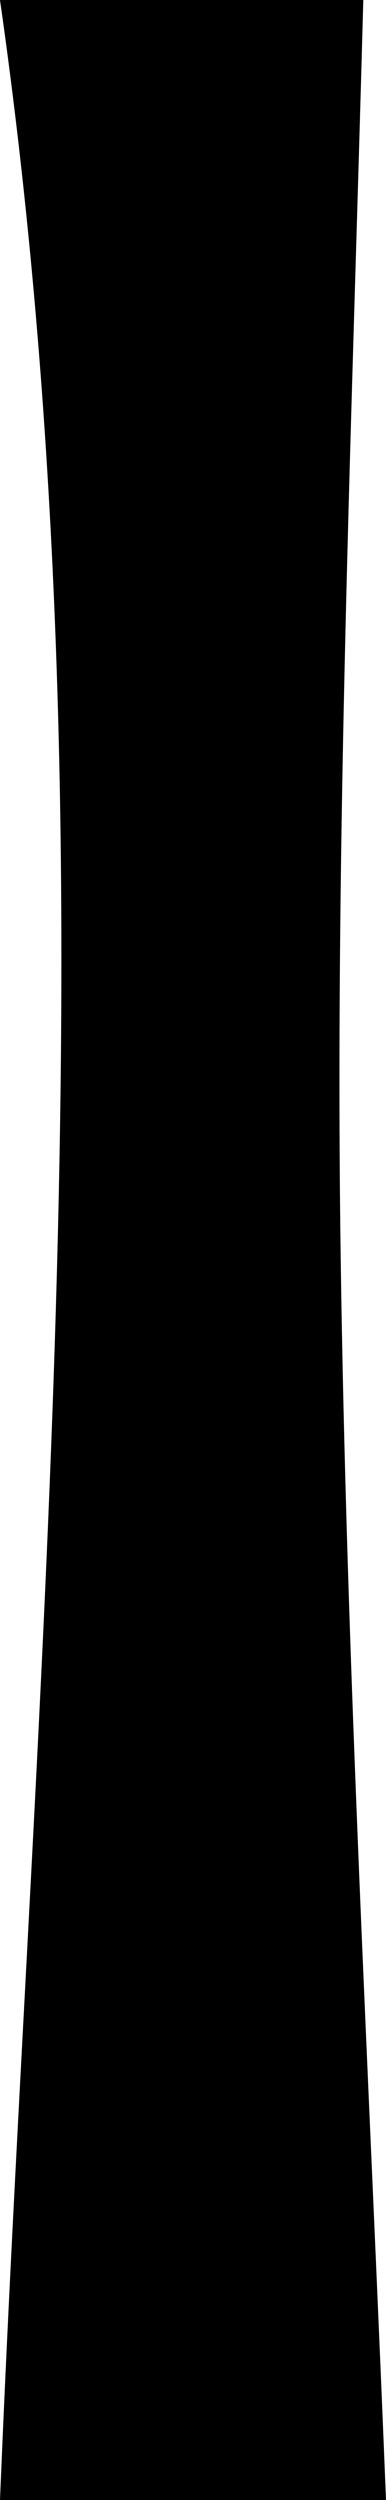<?xml version="1.0" encoding="utf-8"?>
<!-- Generator: Adobe Illustrator 23.0.2, SVG Export Plug-In . SVG Version: 6.00 Build 0)  -->
<svg version="1.1" id="Layer_1" xmlns="http://www.w3.org/2000/svg" xmlns:xlink="http://www.w3.org/1999/xlink" x="0px" y="0px"
	 viewBox="0 0 6.8 44" style="enable-background:new 0 0 6.8 44;" xml:space="preserve">
<title>Asset 80</title>
<g>
	<g id="Layer_1-2">
		<path d="M0,0h6.4C6.2,7.4,5.9,14.7,6,22s0.5,14.5,0.8,22H0C0.6,29.3,2.1,14.7,0,0z"/>
	</g>
</g>
</svg>
